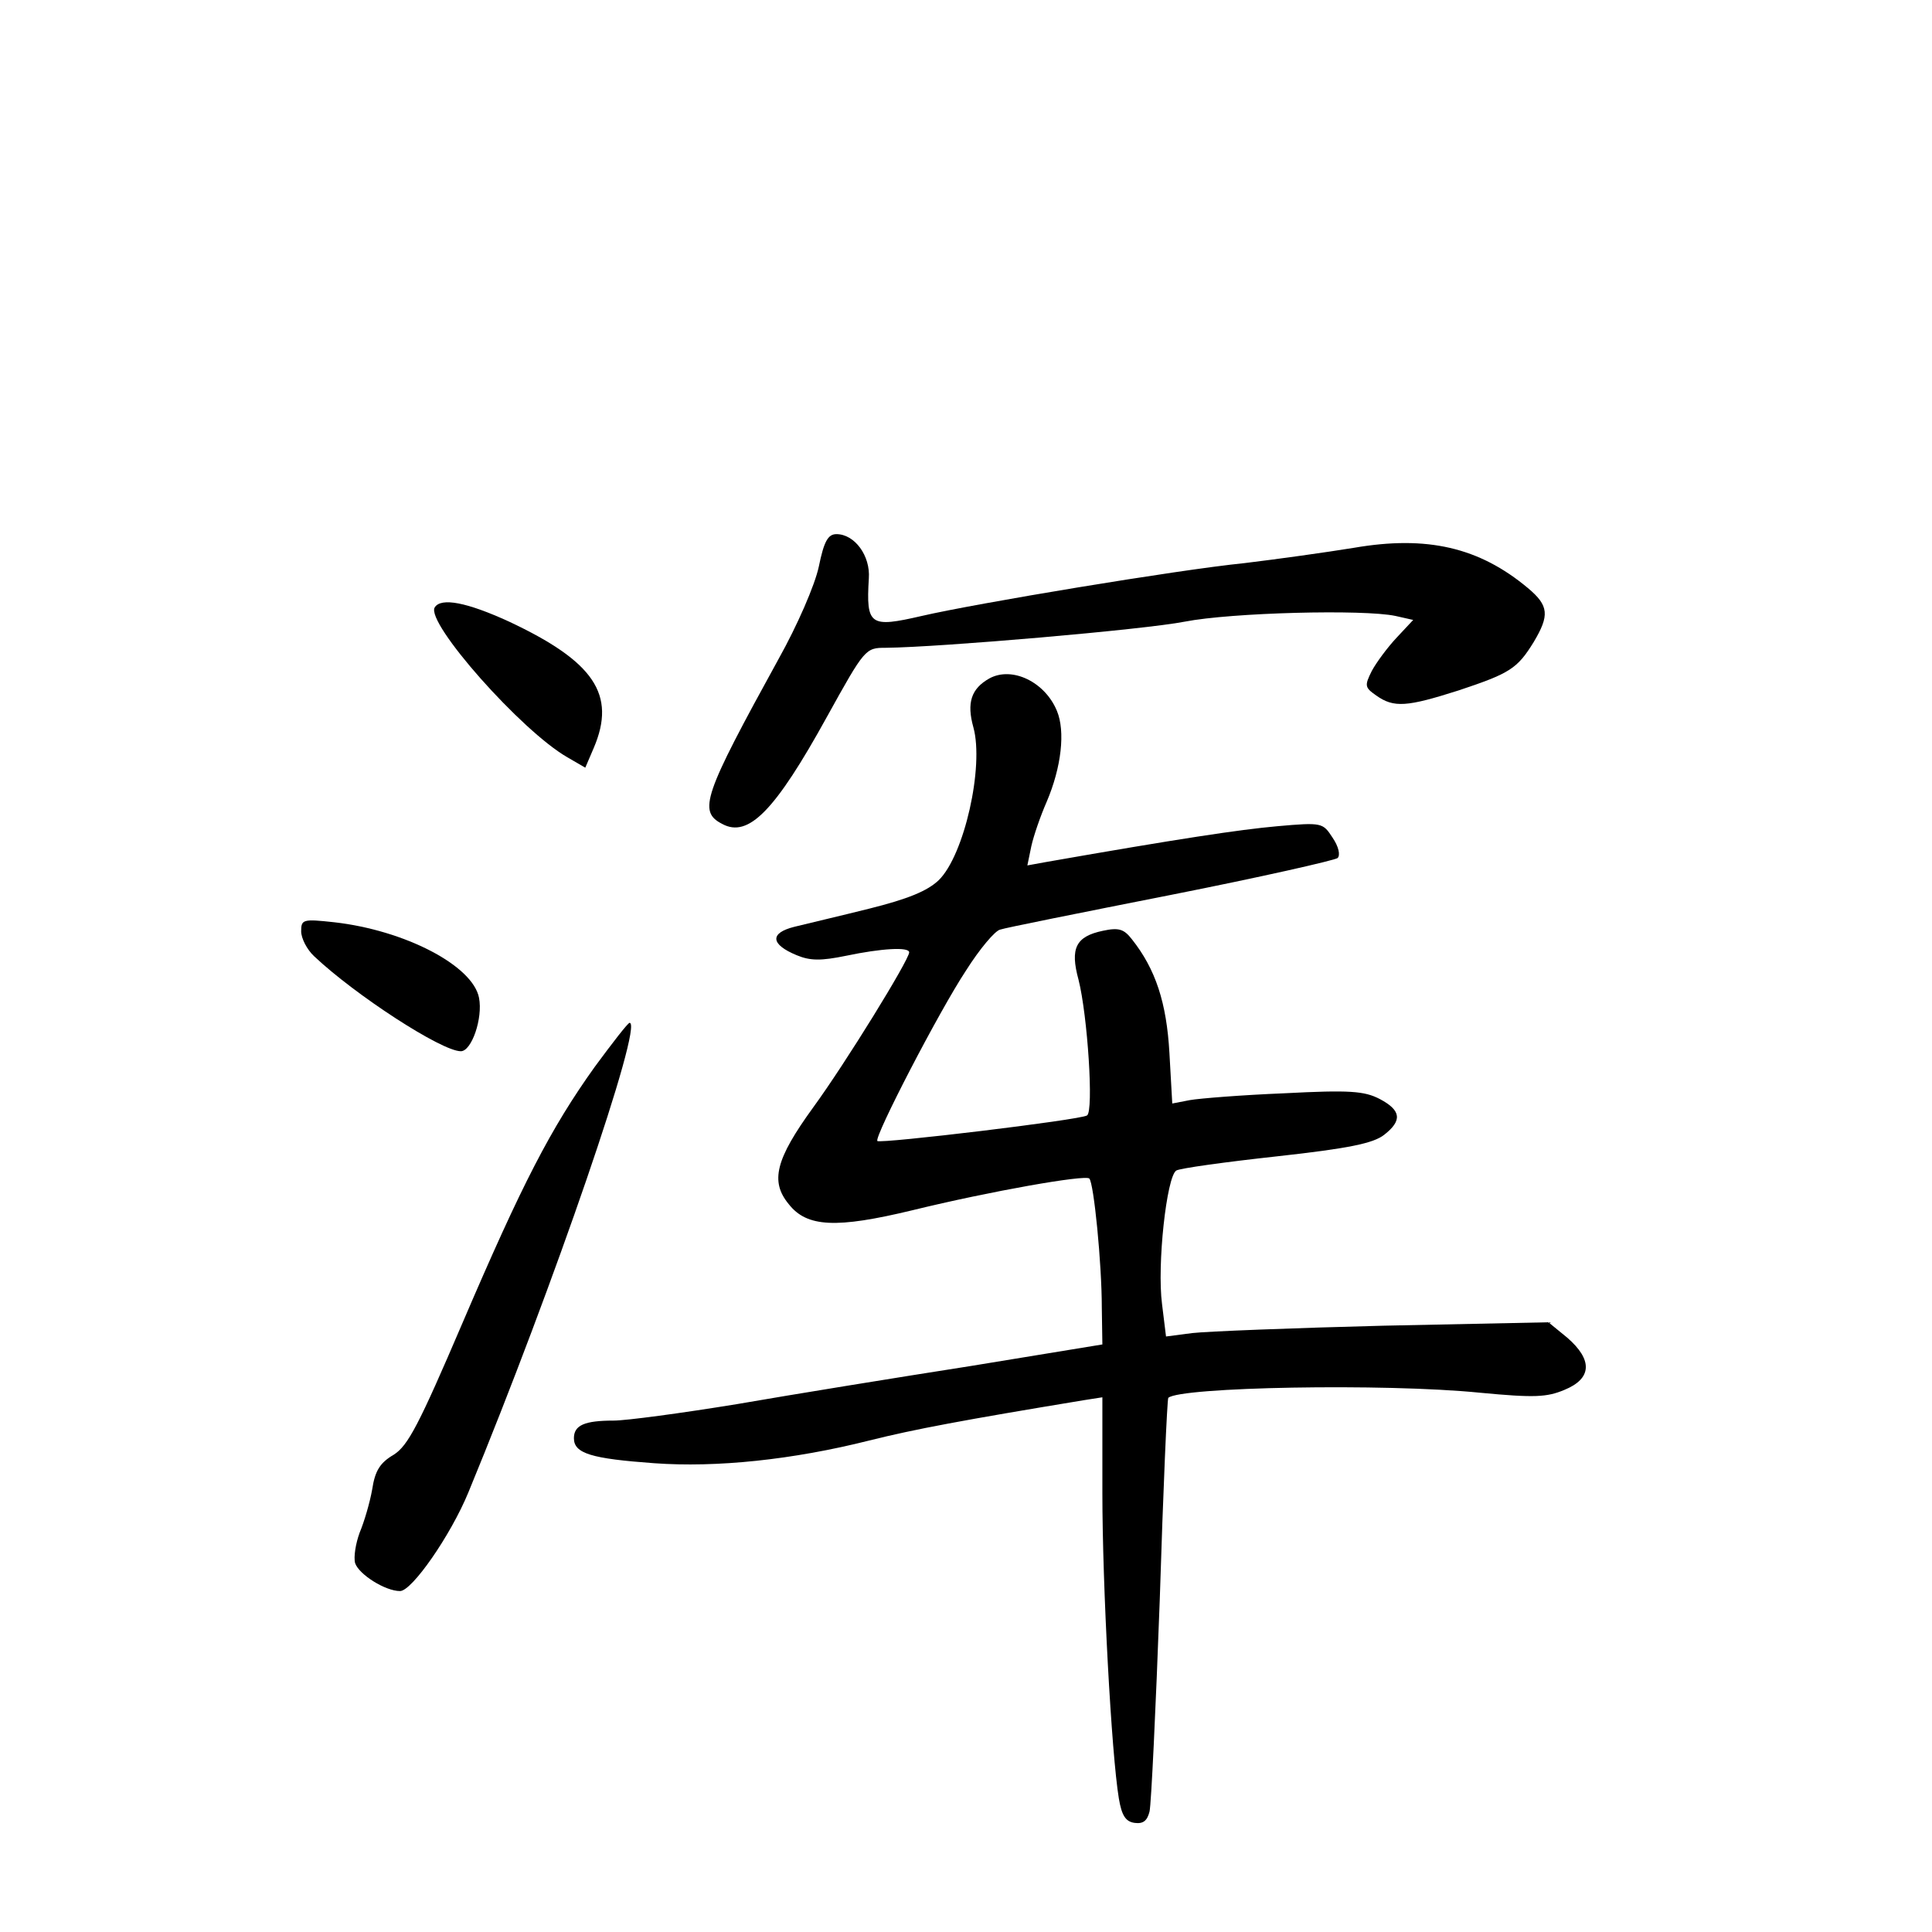 <?xml version="1.0" standalone="no"?>
<!DOCTYPE svg PUBLIC "-//W3C//DTD SVG 20010904//EN"
 "http://www.w3.org/TR/2001/REC-SVG-20010904/DTD/svg10.dtd">
<svg version="1.0" xmlns="http://www.w3.org/2000/svg"
 width="340pt" height="340pt" viewBox="0 0 340 340"
 preserveAspectRatio="xMidYMid meet">
<g transform="translate(0,340) scale(0.1,-0.1)"
fill="#000000" stroke="none">
<path d="M1441 2403 c-7 -33 -38 -104 -71 -163 -132 -240 -142 -268 -99 -290
46 -25 93 23 184 188 67 121 68 122 104 122 96 1 455 32 526 46 82 16 315 22
371 10 l31 -7 -29 -31 c-16 -17 -36 -44 -44 -59 -13 -26 -12 -29 8 -43 31 -22
54 -20 145 9 90 30 103 38 132 85 28 47 27 64 -10 95 -86 72 -178 93 -306 71
-49 -8 -135 -20 -193 -27 -119 -12 -473 -71 -568 -93 -91 -21 -98 -17 -93 66
3 40 -25 78 -57 78 -15 0 -22 -13 -31 -57z"/>
<path d="M765 2331 c-16 -27 153 -218 234 -264 l31 -18 15 35 c40 94 0 152
-149 222 -74 34 -120 43 -131 25z"/>
<path d="M1741 2206 c-32 -18 -40 -43 -28 -86 19 -69 -16 -225 -61 -269 -20
-19 -54 -33 -122 -50 -52 -13 -112 -27 -132 -32 -44 -11 -42 -31 4 -50 24 -10
43 -10 87 -1 62 13 111 16 111 6 0 -13 -112 -195 -169 -273 -66 -91 -76 -130
-43 -170 32 -41 84 -43 217 -11 139 34 305 63 312 56 8 -8 22 -150 22 -227 l1
-65 -232 -38 c-128 -20 -313 -50 -411 -67 -98 -16 -195 -29 -217 -29 -51 0
-70 -8 -70 -31 0 -27 31 -36 141 -44 110 -8 244 6 379 40 80 20 166 36 378 71
l32 5 0 -168 c0 -165 16 -460 29 -538 5 -30 12 -41 28 -43 15 -2 22 4 26 20 3
13 11 181 18 373 6 193 13 352 15 355 20 19 380 26 549 9 95 -9 117 -8 148 5
49 20 50 53 5 92 l-33 27 -290 -6 c-159 -4 -311 -10 -337 -13 l-46 -6 -7 57
c-9 69 8 224 25 235 6 4 86 15 177 25 127 14 170 23 189 38 32 25 30 43 -8 63
-27 14 -53 16 -168 10 -74 -3 -149 -9 -166 -12 l-31 -6 -5 89 c-5 88 -24 147
-66 200 -14 18 -23 21 -51 15 -48 -10 -58 -31 -43 -86 16 -63 27 -232 15 -239
-12 -8 -363 -50 -369 -45 -6 7 109 229 156 300 24 38 51 70 60 72 8 3 143 30
300 61 157 31 289 61 294 65 5 5 2 20 -9 36 -17 26 -18 27 -97 20 -67 -6 -173
-22 -407 -63 l-33 -6 7 34 c4 18 16 53 27 78 26 61 33 124 18 160 -21 51 -79
79 -119 57z"/>
<path d="M530 1761 c0 -12 10 -32 23 -44 72 -68 224 -167 258 -167 19 0 39 58
32 94 -11 57 -131 119 -255 133 -55 6 -58 5 -58 -16z"/>
<path d="M1047 1523 c-78 -109 -128 -206 -233 -451 -77 -180 -96 -216 -121
-232 -24 -14 -33 -28 -38 -61 -4 -23 -14 -57 -22 -76 -7 -19 -11 -43 -8 -54 7
-20 53 -49 79 -49 21 0 89 98 120 173 151 366 309 827 284 827 -3 0 -30 -35
-61 -77z"/>
</g>
</svg>
